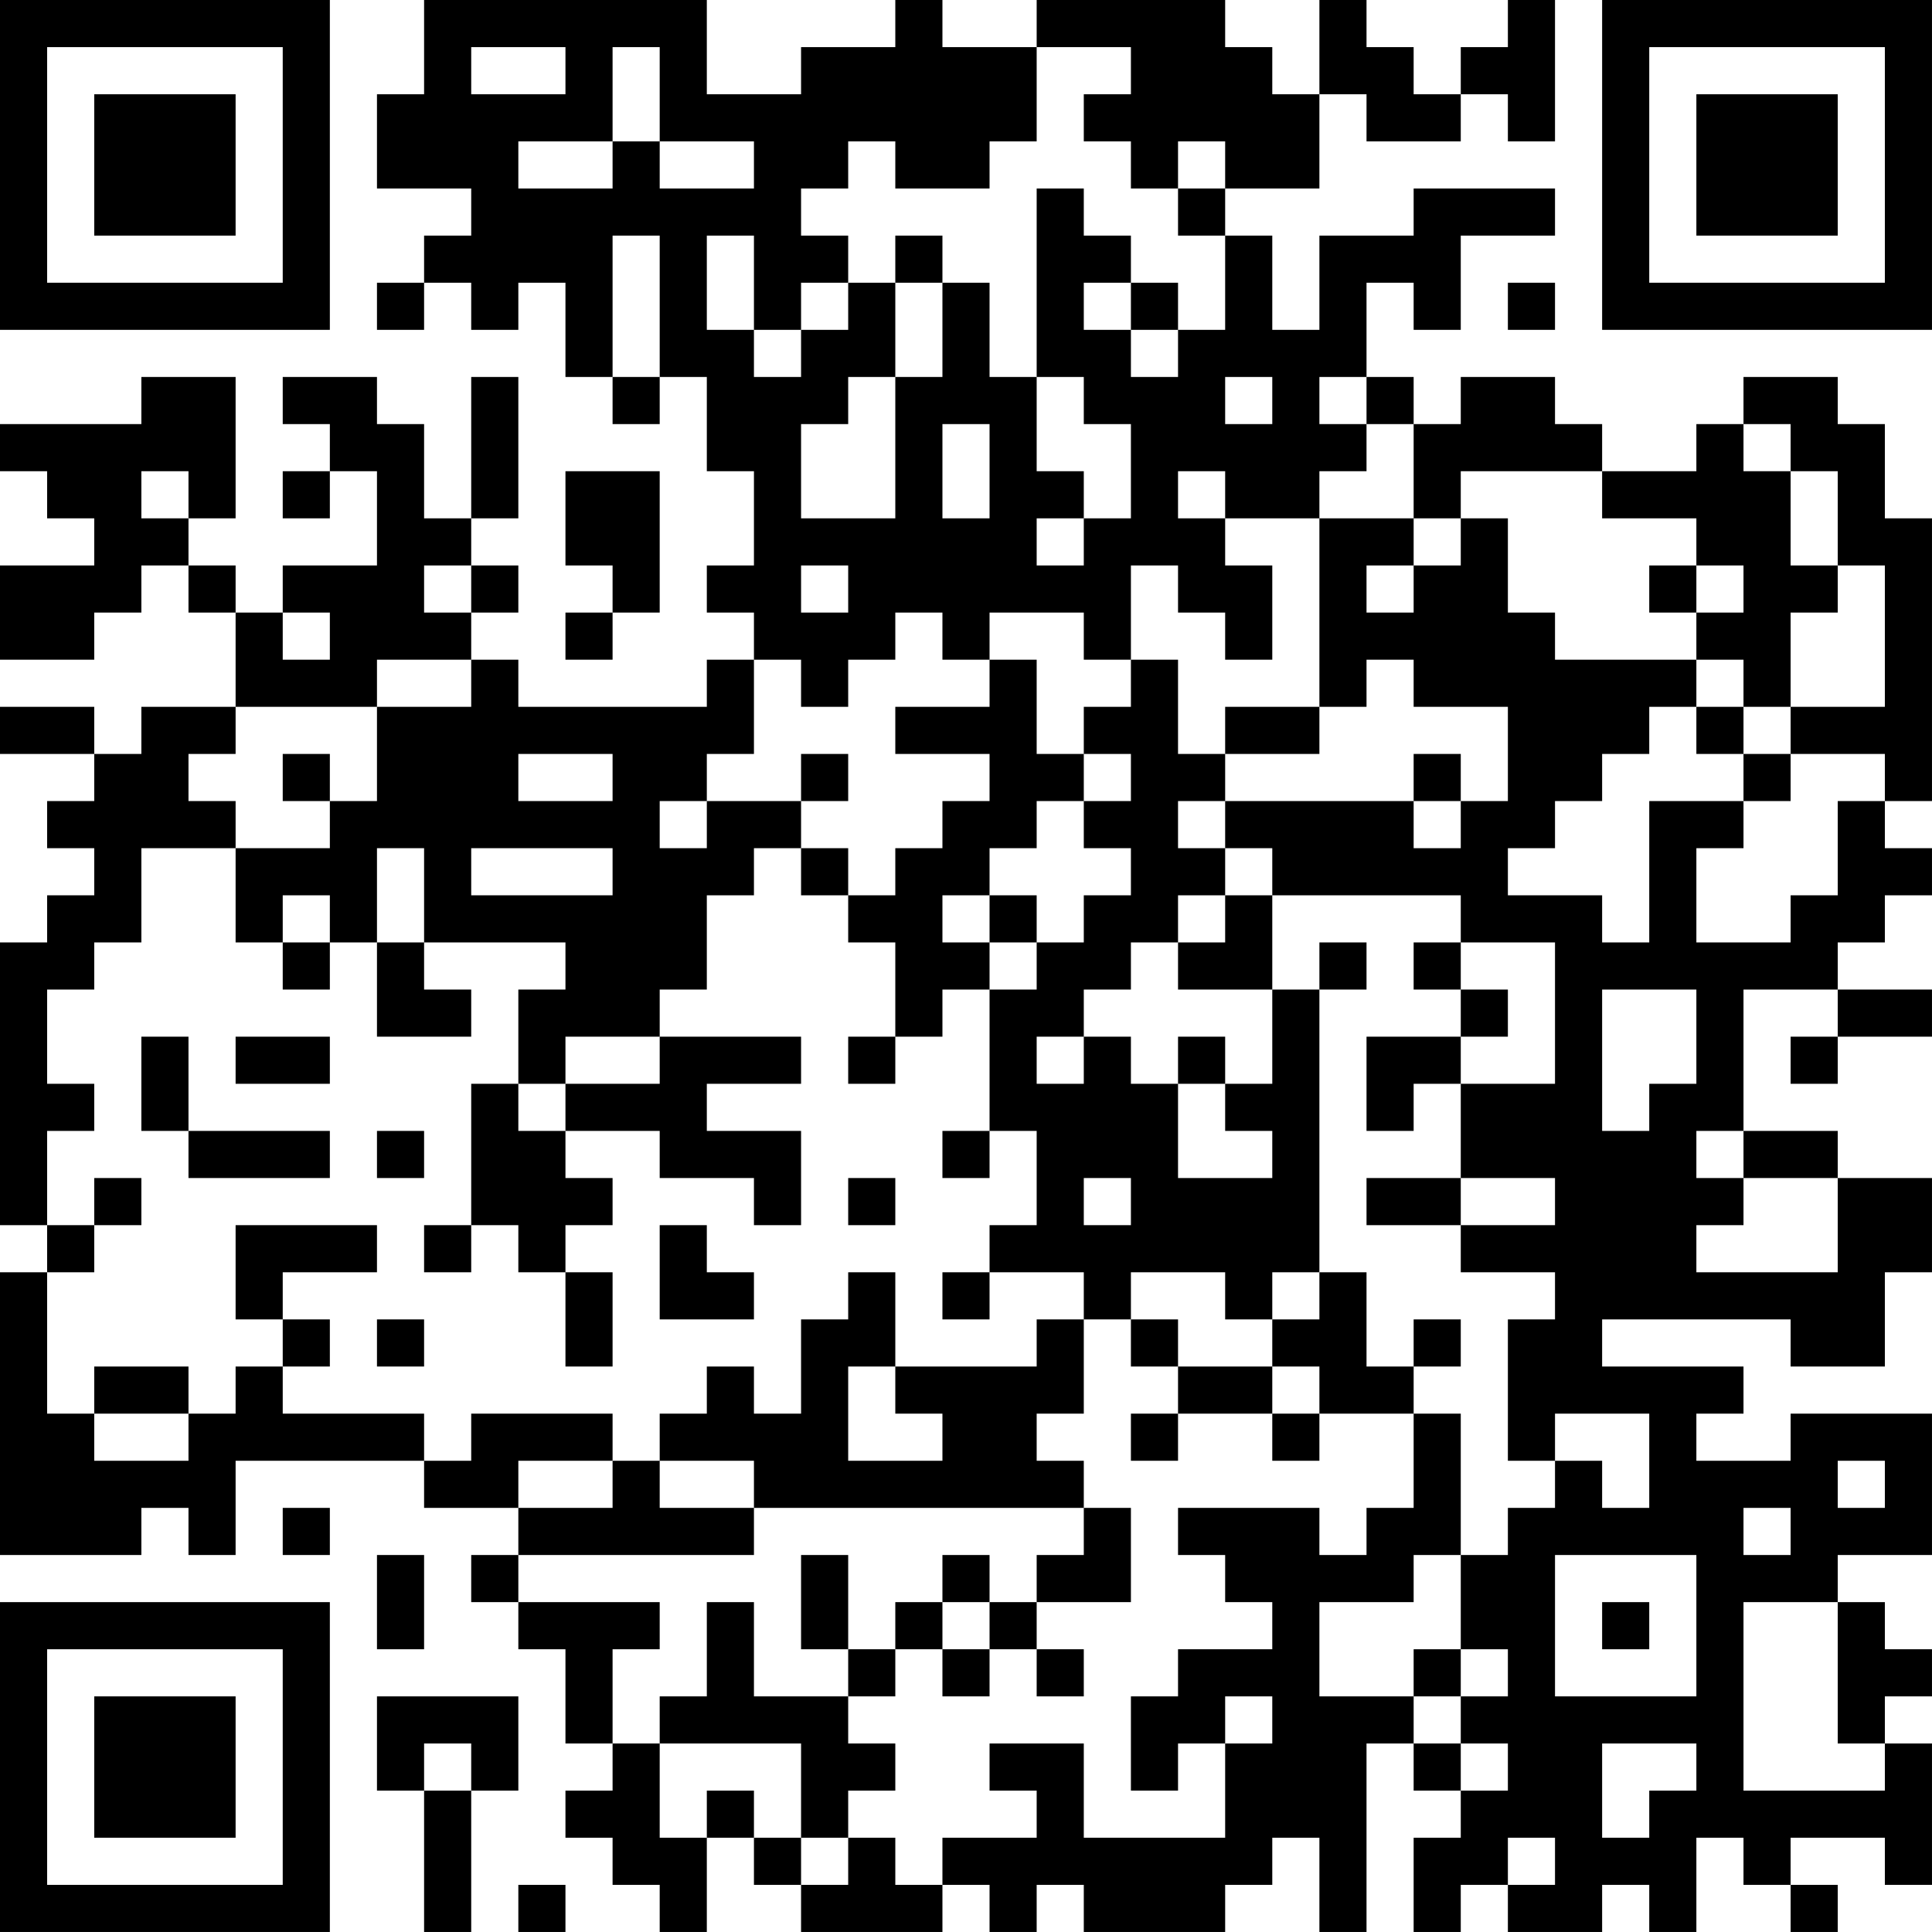 <?xml version="1.0" encoding="UTF-8"?>
<svg xmlns="http://www.w3.org/2000/svg" version="1.1" width="200" height="200" viewBox="0 0 200 200"><rect x="0" y="0" width="200" height="200" fill="#ffffff"/><g transform="scale(4.878)"><g transform="translate(0,0)"><path fill-rule="evenodd" d="M9 0L9 2L8 2L8 4L10 4L10 5L9 5L9 6L8 6L8 7L9 7L9 6L10 6L10 7L11 7L11 6L12 6L12 8L13 8L13 9L14 9L14 8L15 8L15 10L16 10L16 12L15 12L15 13L16 13L16 14L15 14L15 15L11 15L11 14L10 14L10 13L11 13L11 12L10 12L10 11L11 11L11 8L10 8L10 11L9 11L9 9L8 9L8 8L6 8L6 9L7 9L7 10L6 10L6 11L7 11L7 10L8 10L8 12L6 12L6 13L5 13L5 12L4 12L4 11L5 11L5 8L3 8L3 9L0 9L0 10L1 10L1 11L2 11L2 12L0 12L0 14L2 14L2 13L3 13L3 12L4 12L4 13L5 13L5 15L3 15L3 16L2 16L2 15L0 15L0 16L2 16L2 17L1 17L1 18L2 18L2 19L1 19L1 20L0 20L0 26L1 26L1 27L0 27L0 33L3 33L3 32L4 32L4 33L5 33L5 31L9 31L9 32L11 32L11 33L10 33L10 34L11 34L11 35L12 35L12 37L13 37L13 38L12 38L12 39L13 39L13 40L14 40L14 41L15 41L15 39L16 39L16 40L17 40L17 41L20 41L20 40L21 40L21 41L22 41L22 40L23 40L23 41L26 41L26 40L27 40L27 39L28 39L28 41L29 41L29 37L30 37L30 38L31 38L31 39L30 39L30 41L31 41L31 40L32 40L32 41L34 41L34 40L35 40L35 41L36 41L36 39L37 39L37 40L38 40L38 41L39 41L39 40L38 40L38 39L40 39L40 40L41 40L41 37L40 37L40 36L41 36L41 35L40 35L40 34L39 34L39 33L41 33L41 30L38 30L38 31L36 31L36 30L37 30L37 29L34 29L34 28L38 28L38 29L40 29L40 27L41 27L41 25L39 25L39 24L37 24L37 21L39 21L39 22L38 22L38 23L39 23L39 22L41 22L41 21L39 21L39 20L40 20L40 19L41 19L41 18L40 18L40 17L41 17L41 11L40 11L40 9L39 9L39 8L37 8L37 9L36 9L36 10L34 10L34 9L33 9L33 8L31 8L31 9L30 9L30 8L29 8L29 6L30 6L30 7L31 7L31 5L33 5L33 4L30 4L30 5L28 5L28 7L27 7L27 5L26 5L26 4L28 4L28 2L29 2L29 3L31 3L31 2L32 2L32 3L33 3L33 0L32 0L32 1L31 1L31 2L30 2L30 1L29 1L29 0L28 0L28 2L27 2L27 1L26 1L26 0L22 0L22 1L20 1L20 0L19 0L19 1L17 1L17 2L15 2L15 0ZM10 1L10 2L12 2L12 1ZM13 1L13 3L11 3L11 4L13 4L13 3L14 3L14 4L16 4L16 3L14 3L14 1ZM22 1L22 3L21 3L21 4L19 4L19 3L18 3L18 4L17 4L17 5L18 5L18 6L17 6L17 7L16 7L16 5L15 5L15 7L16 7L16 8L17 8L17 7L18 7L18 6L19 6L19 8L18 8L18 9L17 9L17 11L19 11L19 8L20 8L20 6L21 6L21 8L22 8L22 10L23 10L23 11L22 11L22 12L23 12L23 11L24 11L24 9L23 9L23 8L22 8L22 4L23 4L23 5L24 5L24 6L23 6L23 7L24 7L24 8L25 8L25 7L26 7L26 5L25 5L25 4L26 4L26 3L25 3L25 4L24 4L24 3L23 3L23 2L24 2L24 1ZM13 5L13 8L14 8L14 5ZM19 5L19 6L20 6L20 5ZM24 6L24 7L25 7L25 6ZM32 6L32 7L33 7L33 6ZM26 8L26 9L27 9L27 8ZM28 8L28 9L29 9L29 10L28 10L28 11L26 11L26 10L25 10L25 11L26 11L26 12L27 12L27 14L26 14L26 13L25 13L25 12L24 12L24 14L23 14L23 13L21 13L21 14L20 14L20 13L19 13L19 14L18 14L18 15L17 15L17 14L16 14L16 16L15 16L15 17L14 17L14 18L15 18L15 17L17 17L17 18L16 18L16 19L15 19L15 21L14 21L14 22L12 22L12 23L11 23L11 21L12 21L12 20L9 20L9 18L8 18L8 20L7 20L7 19L6 19L6 20L5 20L5 18L7 18L7 17L8 17L8 15L10 15L10 14L8 14L8 15L5 15L5 16L4 16L4 17L5 17L5 18L3 18L3 20L2 20L2 21L1 21L1 23L2 23L2 24L1 24L1 26L2 26L2 27L1 27L1 30L2 30L2 31L4 31L4 30L5 30L5 29L6 29L6 30L9 30L9 31L10 31L10 30L13 30L13 31L11 31L11 32L13 32L13 31L14 31L14 32L16 32L16 33L11 33L11 34L14 34L14 35L13 35L13 37L14 37L14 39L15 39L15 38L16 38L16 39L17 39L17 40L18 40L18 39L19 39L19 40L20 40L20 39L22 39L22 38L21 38L21 37L23 37L23 39L26 39L26 37L27 37L27 36L26 36L26 37L25 37L25 38L24 38L24 36L25 36L25 35L27 35L27 34L26 34L26 33L25 33L25 32L28 32L28 33L29 33L29 32L30 32L30 30L31 30L31 33L30 33L30 34L28 34L28 36L30 36L30 37L31 37L31 38L32 38L32 37L31 37L31 36L32 36L32 35L31 35L31 33L32 33L32 32L33 32L33 31L34 31L34 32L35 32L35 30L33 30L33 31L32 31L32 28L33 28L33 27L31 27L31 26L33 26L33 25L31 25L31 23L33 23L33 20L31 20L31 19L27 19L27 18L26 18L26 17L30 17L30 18L31 18L31 17L32 17L32 15L30 15L30 14L29 14L29 15L28 15L28 11L30 11L30 12L29 12L29 13L30 13L30 12L31 12L31 11L32 11L32 13L33 13L33 14L36 14L36 15L35 15L35 16L34 16L34 17L33 17L33 18L32 18L32 19L34 19L34 20L35 20L35 17L37 17L37 18L36 18L36 20L38 20L38 19L39 19L39 17L40 17L40 16L38 16L38 15L40 15L40 12L39 12L39 10L38 10L38 9L37 9L37 10L38 10L38 12L39 12L39 13L38 13L38 15L37 15L37 14L36 14L36 13L37 13L37 12L36 12L36 11L34 11L34 10L31 10L31 11L30 11L30 9L29 9L29 8ZM20 9L20 11L21 11L21 9ZM3 10L3 11L4 11L4 10ZM12 10L12 12L13 12L13 13L12 13L12 14L13 14L13 13L14 13L14 10ZM9 12L9 13L10 13L10 12ZM17 12L17 13L18 13L18 12ZM35 12L35 13L36 13L36 12ZM6 13L6 14L7 14L7 13ZM21 14L21 15L19 15L19 16L21 16L21 17L20 17L20 18L19 18L19 19L18 19L18 18L17 18L17 19L18 19L18 20L19 20L19 22L18 22L18 23L19 23L19 22L20 22L20 21L21 21L21 24L20 24L20 25L21 25L21 24L22 24L22 26L21 26L21 27L20 27L20 28L21 28L21 27L23 27L23 28L22 28L22 29L19 29L19 27L18 27L18 28L17 28L17 30L16 30L16 29L15 29L15 30L14 30L14 31L16 31L16 32L23 32L23 33L22 33L22 34L21 34L21 33L20 33L20 34L19 34L19 35L18 35L18 33L17 33L17 35L18 35L18 36L16 36L16 34L15 34L15 36L14 36L14 37L17 37L17 39L18 39L18 38L19 38L19 37L18 37L18 36L19 36L19 35L20 35L20 36L21 36L21 35L22 35L22 36L23 36L23 35L22 35L22 34L24 34L24 32L23 32L23 31L22 31L22 30L23 30L23 28L24 28L24 29L25 29L25 30L24 30L24 31L25 31L25 30L27 30L27 31L28 31L28 30L30 30L30 29L31 29L31 28L30 28L30 29L29 29L29 27L28 27L28 21L29 21L29 20L28 20L28 21L27 21L27 19L26 19L26 18L25 18L25 17L26 17L26 16L28 16L28 15L26 15L26 16L25 16L25 14L24 14L24 15L23 15L23 16L22 16L22 14ZM36 15L36 16L37 16L37 17L38 17L38 16L37 16L37 15ZM6 16L6 17L7 17L7 16ZM11 16L11 17L13 17L13 16ZM17 16L17 17L18 17L18 16ZM23 16L23 17L22 17L22 18L21 18L21 19L20 19L20 20L21 20L21 21L22 21L22 20L23 20L23 19L24 19L24 18L23 18L23 17L24 17L24 16ZM30 16L30 17L31 17L31 16ZM10 18L10 19L13 19L13 18ZM21 19L21 20L22 20L22 19ZM25 19L25 20L24 20L24 21L23 21L23 22L22 22L22 23L23 23L23 22L24 22L24 23L25 23L25 25L27 25L27 24L26 24L26 23L27 23L27 21L25 21L25 20L26 20L26 19ZM6 20L6 21L7 21L7 20ZM8 20L8 22L10 22L10 21L9 21L9 20ZM30 20L30 21L31 21L31 22L29 22L29 24L30 24L30 23L31 23L31 22L32 22L32 21L31 21L31 20ZM34 21L34 24L35 24L35 23L36 23L36 21ZM3 22L3 24L4 24L4 25L7 25L7 24L4 24L4 22ZM5 22L5 23L7 23L7 22ZM14 22L14 23L12 23L12 24L11 24L11 23L10 23L10 26L9 26L9 27L10 27L10 26L11 26L11 27L12 27L12 29L13 29L13 27L12 27L12 26L13 26L13 25L12 25L12 24L14 24L14 25L16 25L16 26L17 26L17 24L15 24L15 23L17 23L17 22ZM25 22L25 23L26 23L26 22ZM8 24L8 25L9 25L9 24ZM36 24L36 25L37 25L37 26L36 26L36 27L39 27L39 25L37 25L37 24ZM2 25L2 26L3 26L3 25ZM18 25L18 26L19 26L19 25ZM23 25L23 26L24 26L24 25ZM29 25L29 26L31 26L31 25ZM5 26L5 28L6 28L6 29L7 29L7 28L6 28L6 27L8 27L8 26ZM14 26L14 28L16 28L16 27L15 27L15 26ZM24 27L24 28L25 28L25 29L27 29L27 30L28 30L28 29L27 29L27 28L28 28L28 27L27 27L27 28L26 28L26 27ZM8 28L8 29L9 29L9 28ZM2 29L2 30L4 30L4 29ZM18 29L18 31L20 31L20 30L19 30L19 29ZM39 31L39 32L40 32L40 31ZM6 32L6 33L7 33L7 32ZM37 32L37 33L38 33L38 32ZM8 33L8 35L9 35L9 33ZM33 33L33 36L36 36L36 33ZM20 34L20 35L21 35L21 34ZM34 34L34 35L35 35L35 34ZM37 34L37 38L40 38L40 37L39 37L39 34ZM30 35L30 36L31 36L31 35ZM8 36L8 38L9 38L9 41L10 41L10 38L11 38L11 36ZM9 37L9 38L10 38L10 37ZM34 37L34 39L35 39L35 38L36 38L36 37ZM32 39L32 40L33 40L33 39ZM11 40L11 41L12 41L12 40ZM0 0L0 7L7 7L7 0ZM1 1L1 6L6 6L6 1ZM2 2L2 5L5 5L5 2ZM34 0L34 7L41 7L41 0ZM35 1L35 6L40 6L40 1ZM36 2L36 5L39 5L39 2ZM0 34L0 41L7 41L7 34ZM1 35L1 40L6 40L6 35ZM2 36L2 39L5 39L5 36Z" fill="#000000"/></g></g></svg>
